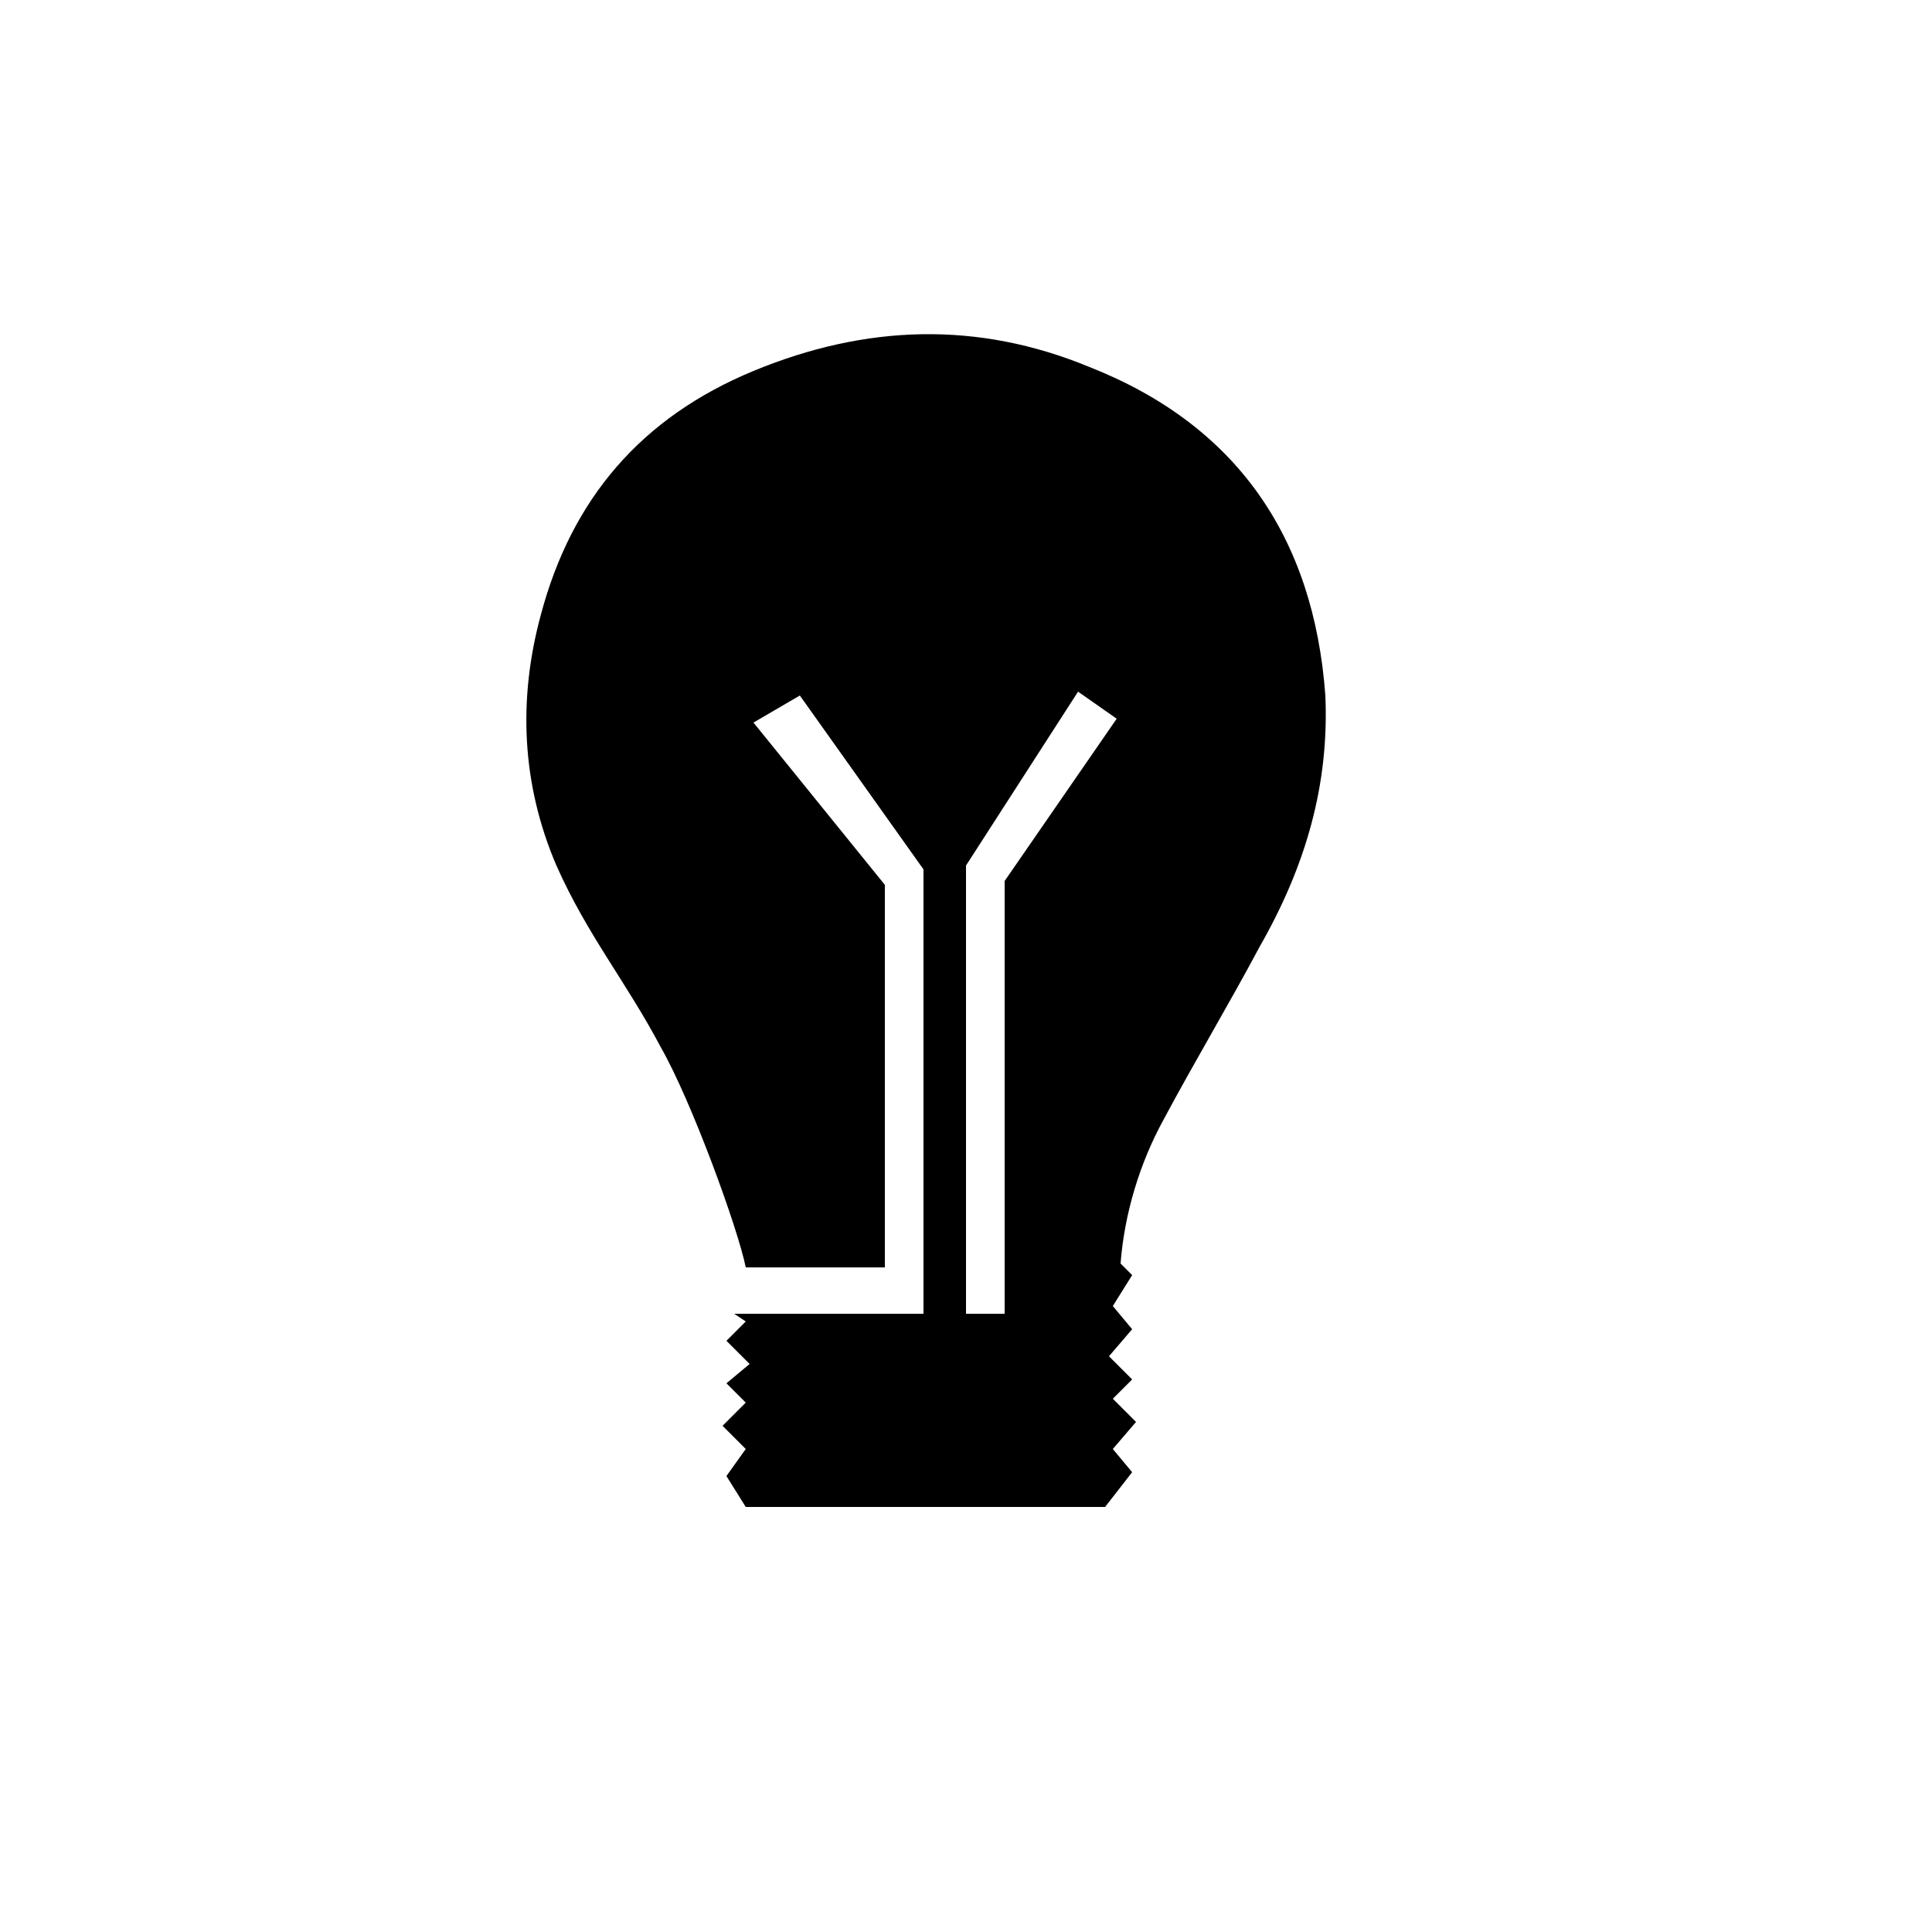 <?xml version="1.0" encoding="utf-8"?>
<!-- Generator: Adobe Illustrator 19.0.0, SVG Export Plug-In . SVG Version: 6.00 Build 0)  -->
<svg version="1.1" id="Layer_1" xmlns="http://www.w3.org/2000/svg" xmlns:xlink="http://www.w3.org/1999/xlink" x="0px" y="0px"
	 viewBox="0 0 50 50" style="enable-background:new 0 0 50 50;" xml:space="preserve">
<path id="XMLID_85_" d="M-31.5,87l-1.5-2h-6.5l-1.7,2H-63v22h33V87H-31.5z M-45.9,104.5c-3.7,0-6.6-3-6.6-6.6s3-6.6,6.6-6.6
	s6.6,3,6.6,6.6S-42.2,104.5-45.9,104.5z"/>
<g id="XMLID_124_">
	<polygon id="XMLID_126_" points="36.9,89.1 39.5,86.4 33.7,80.9 31.1,83.7 	"/>
	<polygon id="XMLID_127_" points="29.5,85.3 11.7,103.9 10.1,111.2 17.6,109.7 35.3,90.8 	"/>
</g>
<g id="XMLID_298_">
	<rect id="XMLID_144_" x="15" y="-35" width="11" height="6"/>
	<g id="XMLID_140_">
		<path id="XMLID_273_" d="M21.5-50.7C21.4-50.7,21-50,21-50h-1.4c0,0-0.2-0.7-0.3-0.7S19-50.4,19-49.9V-37h3v-12.9
			C22-50.4,21.6-50.7,21.5-50.7z"/>
		<path id="XMLID_274_" d="M20.3-61.2c-5.9,0-10.8,4.8-10.8,10.8c0,1.9,0.5,3.3,1.3,4.8l4,8.6H18v-12.9c0-1.2,0.5-2.2,1.5-2.2
			c0.4,0,0.6,0.2,0.9,0.4c0.3-0.3,0.5-0.4,0.9-0.4c1,0,1.7,1,1.7,2.2V-37h3.3l4.5-11.9c0.1-0.6,0.2-1,0.2-1.6
			C31-56.5,26.2-61.2,20.3-61.2z"/>
	</g>
</g>
<path id="XMLID_318_" d="M-471-173c-57,0-114,0-171,0c0,52,0,104.3,0,156.3c0,8,0,16,0,24c0,77.3,0,154.7,0,231.7
	c57.5,0,114.7,0,172,0c7,0,14,0,21,0c57.7,0,115.3,0,173,0c0-77,0-154.5,0-231.7c0-8,0-16,0-24c0-52,0-104.3,0-156.3
	c-56.7,0-113.3,0-170,0C-454.3-173-462.7-173-471-173z M-458.5,189.3c-11.2,0-22.3,0-33.5,0C-480.8,189.2-469.7,189.3-458.5,189.3
	c5.4,0,10.8,0,16.2,0C-447.7,189.3-453.1,189.3-458.5,189.3z M-416.1-93.5c38.6,15.4,58.8,44.6,61.6,86c1.5,23.5-5,45.1-16,65.6
	c-8.4,15.5-17.4,30.6-25.9,46.1c-6.9,12.6-11.2,25.8-11.6,40.8c-34.2,0-68,0-102.1,0c-0.6-20-9.2-36.9-18.5-53.8
	c-9.7-17.6-19.8-35.1-27.8-53.5c-9.2-21.2-9.9-43.7-4.2-66.1c7.8-30.7,26.9-52,55.9-64.1C-475.4-104.7-445.5-105.2-416.1-93.5z"/>
<path id="XMLID_48_" d="M34.3,18c-0.3-4.1-2.3-7-6.1-8.5c-2.9-1.2-5.8-1.1-8.7,0.1c-2.9,1.2-4.7,3.3-5.5,6.3
	c-0.6,2.2-0.5,4.4,0.4,6.5c0.8,1.8,1.8,3,2.7,4.7c0.8,1.4,2,4.7,2.2,5.7l3.6,0v-9.9l-3.4-4.2l1.2-0.7l3.2,4.5V34h-4.9l0.3,0.2
	l-0.5,0.5l0.6,0.6l-0.6,0.5l0.5,0.5l-0.6,0.6l0.6,0.6l-0.5,0.7l0.5,0.8H24h4.6l0.7-0.9l-0.5-0.6l0.6-0.7l-0.6-0.6l0.5-0.5l-0.6-0.6
	l0.6-0.7l-0.5-0.6l0.5-0.8L29,32.7c0.1-1.3,0.5-2.6,1.1-3.7c0.8-1.5,1.7-3,2.5-4.5C33.8,22.4,34.4,20.3,34.3,18z M26,22.8V34h-1
	V22.4l2.9-4.5l1,0.7L26,22.8z"/>
<path id="XMLID_62_" d="M-44.9,10h-0.2l-17.5,15h5.6v15h5.7h12.5h5.8V25h5.9L-44.9,10z M-41,33h-8v-8h8V33z"/>
<path id="XMLID_118_" d="M103.5,25.7L95,8.2V20h0.1c0.4,0,0.7,0.7,0.7,1.1c0,0.6-0.5,1.2-1.2,1.2s-1.2-0.5-1.2-1.1
	c0-0.5,0.7-0.9,0.7-1.1V8.4l-8.2,17.3c0,0,6,3.3,6,8.3H89v2h3v4h1h2.5H98v-4h3v-2h-3.2C97.8,29,103.5,25.7,103.5,25.7z"/>
<g id="GYYMVZ.tif">
	<g id="XMLID_105_">
		<path id="XMLID_148_" d="M-53.1,154.6c0.2,0,0.4,0.1,0.6,0.1c1.2,0.2,2,1.2,2,2.4c0,1.2-0.8,2.1-1.9,2.3c-1,0.2-1.9,0.1-2.7-0.7
			c-0.3-0.3-0.5-0.7-0.6-1.2c0,0,0-0.1-0.1-0.1c0-0.3,0-0.5,0-0.8c0,0,0,0,0-0.1c0.2-1.1,0.9-1.7,2-1.9c0.2,0,0.4-0.1,0.6-0.1
			C-53.1,154.6-53.1,154.6-53.1,154.6z"/>
		<path id="XMLID_146_" d="M-48.2,161.4c1.6,0,3.1,0,4.7,0c0,0.6,0,1.3,0,1.9c0.1-0.1,0.1-0.1,0.1-0.1c1.1-1.6,2.6-2.2,4.4-2.1
			c2.5,0.1,4.4,1.7,4.9,4.3c0.1,0.7,0.2,1.4,0.2,2.1c0,2.6,0,5.1,0,7.7c0,0.1,0,0.2,0,0.3c-1.6,0-3.1,0-4.7,0c0-0.1,0-0.2,0-0.3
			c0-2.4,0-4.9,0-7.3c0-0.4-0.1-0.9-0.2-1.3c-0.2-0.8-0.7-1.5-1.5-1.7c-0.9-0.2-1.8,0-2.4,0.7c-0.5,0.5-0.8,1.1-0.8,1.8
			c0,2.6,0,5.2,0,7.8c0,0.1,0,0.2,0,0.3c-1.6,0-3.1,0-4.7,0C-48.2,170.8-48.2,166.1-48.2,161.4z"/>
		<path id="XMLID_145_" d="M-55.5,161.4c1.5,0,3.1,0,4.6,0c0,4.7,0,9.4,0,14.1c-1.5,0-3.1,0-4.6,0
			C-55.5,170.8-55.5,166.1-55.5,161.4z"/>
	</g>
</g>
<g id="XMLID_141_">
	<polygon id="XMLID_181_" points="91.7,97 96.8,97 109.5,85.4 110,85.7 110,85 79.3,85 	"/>
	<polygon id="XMLID_182_" points="97.2,98 91.3,98 91.2,97.9 79,86.3 79,107 110,107 110,86.4 	"/>
</g>
<g id="FwRkvf.tif">
	<g id="XMLID_152_">
		<path id="XMLID_194_" d="M11.3,164.9c0.3-1.4,0.8-2.6,1.7-3.7c1.9-2,4.9-2.7,7.4-1.6c2.6,1.1,4.1,3.7,3.9,6.7
			c-0.2,2.6-2.2,4.9-4.8,5.6c-3.8,1-7.5-1.4-8.1-5.3c0-0.1-0.1-0.1-0.1-0.2C11.3,165.9,11.3,165.4,11.3,164.9z"/>
		<path id="XMLID_193_" d="M38.8,166.5c-0.3,1.4-0.8,2.6-1.7,3.7c-1.9,2-4.9,2.7-7.4,1.6c-2.6-1.1-4.1-3.7-3.9-6.7
			c0.2-2.6,2.2-4.9,4.8-5.6c3.8-1,7.5,1.4,8.1,5.3c0,0.1,0.1,0.1,0.1,0.2C38.8,165.4,38.8,165.9,38.8,166.5z"/>
	</g>
</g>
<g id="syc5yU.tif">
	<g id="XMLID_235_">
		<path id="XMLID_272_" d="M106.6,166.4c0,0.7,0,1.4,0,2.1c0,0.2-0.1,0.4-0.1,0.5c-0.2,3.3-2,5.6-5.2,6.5c-2.3,0.7-4.7,0.8-7.1,0.7
			c-2.3-0.1-4.6-0.2-6.7-1.1c-2.2-0.8-3.7-2.3-4.2-4.6c-0.2-0.7-0.3-1.4-0.4-2.1c0-0.7,0-1.4,0-2.1c0-0.1,0.1-0.2,0.1-0.4
			c0.2-1.5,0.6-2.8,1.5-4c0.2-0.3,0.3-0.6,0.2-0.9c-0.3-1.2-0.4-2.4,0-3.6c0.5-1.8,0.3-1.5,2-1.2c1.4,0.2,2.5,1.1,3.6,1.9
			c0.2,0.1,0.5,0.2,0.7,0.2c2.5-0.5,4.9-0.6,7.4-0.1c0.5,0.1,0.8,0,1.1-0.3c1.3-1,2.6-1.8,4.3-1.9c0.4,0,0.6,0.1,0.8,0.5
			c0.6,1.5,0.6,3,0.2,4.5c-0.1,0.3,0,0.6,0.1,0.9c0.5,0.9,0.9,1.8,1.3,2.7C106.5,165.3,106.5,165.9,106.6,166.4z M94.7,175.1
			c0-0.1,0-0.1,0-0.2c0.5,0,1,0,1.5,0c1.7-0.1,3.4-0.2,5-1c1.9-1,2.8-3.4,2-5.6c-0.6-1.9-2.2-2.9-4.4-2.5c-2.7,0.4-5.3,0.5-8,0
			c-2.5-0.4-4.2,0.8-4.6,3.1c-0.5,2.7,0.9,4.9,3.7,5.5C91.4,174.8,93.1,174.9,94.7,175.1z"/>
		<path id="XMLID_265_" d="M92,169.9c0,0.8-0.2,1.5-0.7,2.1c-0.6,0.8-1.5,0.8-2.2,0.1c-1-1.1-1-3.4,0-4.5c0.6-0.7,1.5-0.7,2.1,0.1
			C91.9,168.3,92,169.1,92,169.9z"/>
		<path id="XMLID_264_" d="M97.5,169.8c0-0.9,0.2-1.6,0.9-2.2c0.5-0.5,1.3-0.6,1.9-0.1c1.2,1.1,1.2,3.7,0,4.7
			c-0.5,0.5-1.3,0.5-1.8,0C97.7,171.6,97.6,170.7,97.5,169.8z"/>
	</g>
</g>
</svg>
